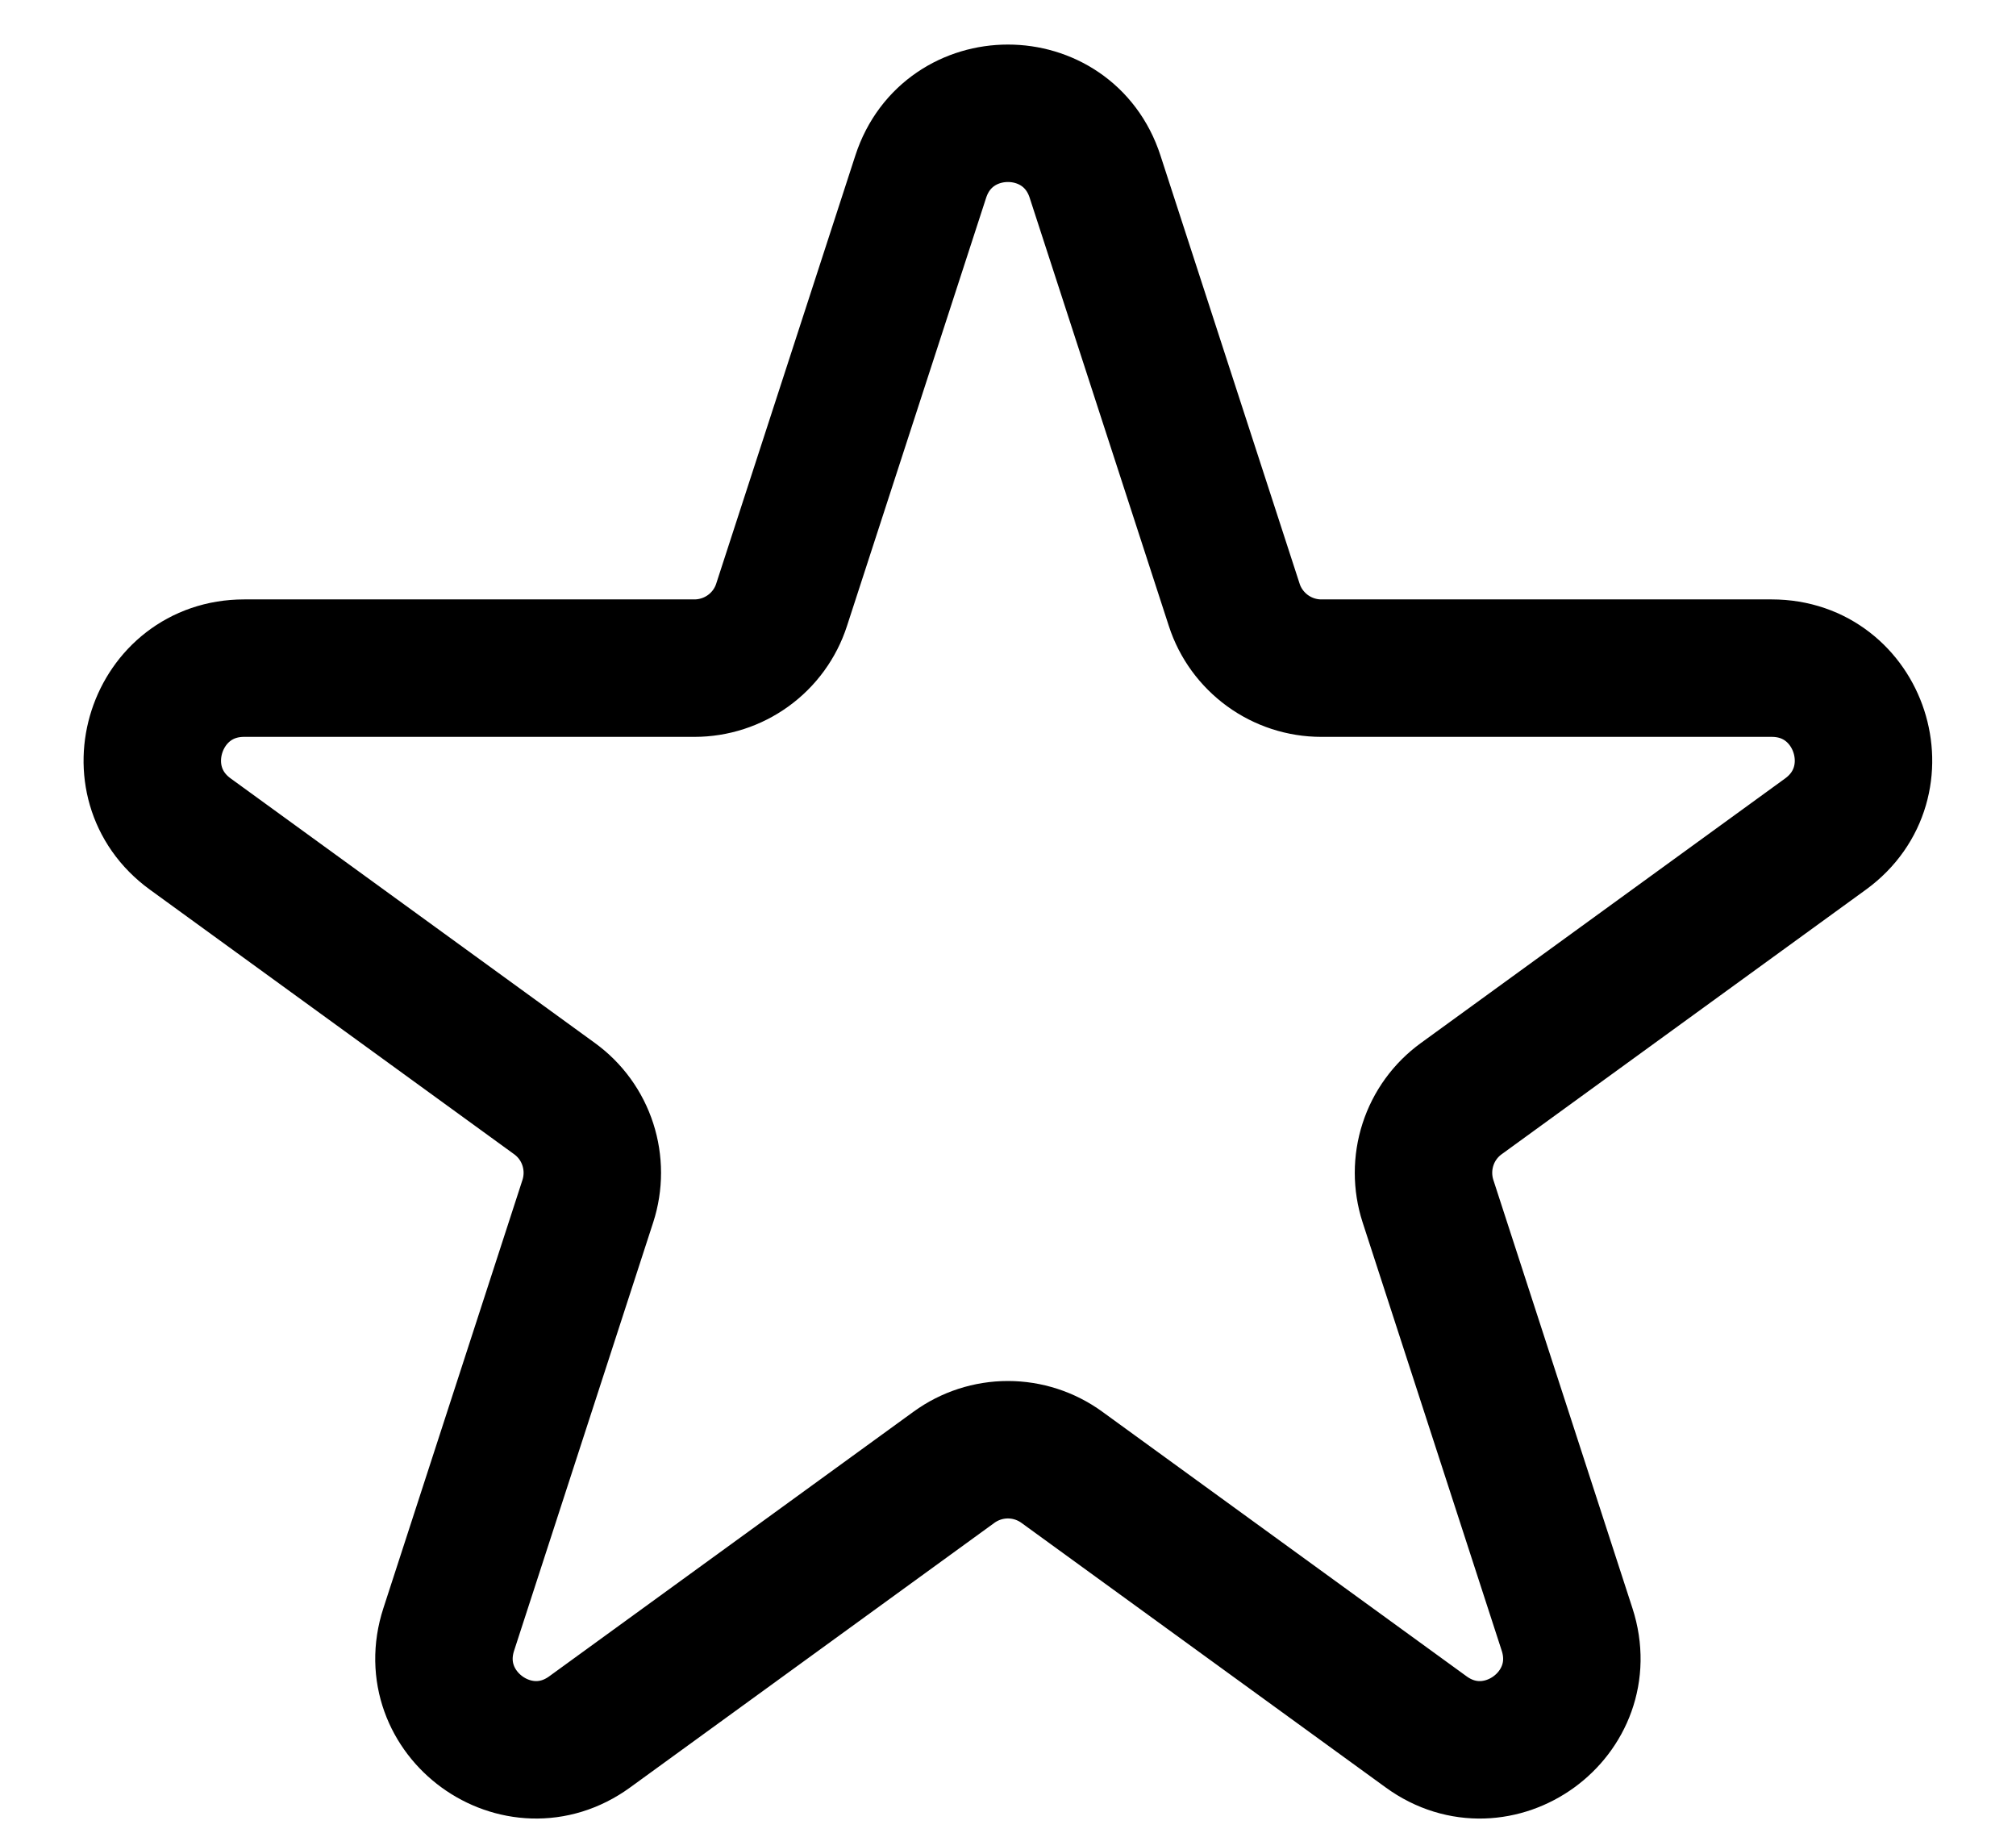 <svg width="22" height="20" viewBox="0 0 22 20" fill="none" xmlns="http://www.w3.org/2000/svg">
<path d="M11.95 1.927C11.651 1.006 10.348 1.006 10.048 1.927L8.529 6.601C8.464 6.802 8.336 6.977 8.166 7.1C7.995 7.224 7.789 7.291 7.578 7.291H2.664C1.696 7.291 1.292 8.531 2.076 9.101L6.052 11.989C6.223 12.113 6.35 12.288 6.415 12.489C6.48 12.69 6.48 12.906 6.415 13.107L4.897 17.781C4.597 18.702 5.652 19.469 6.435 18.899L10.411 16.011C10.582 15.887 10.788 15.82 10.999 15.82C11.21 15.82 11.416 15.887 11.587 16.011L15.563 18.899C16.346 19.469 17.401 18.703 17.101 17.781L15.583 13.107C15.518 12.906 15.518 12.69 15.583 12.489C15.648 12.288 15.775 12.113 15.946 11.989L19.922 9.101C20.705 8.531 20.303 7.291 19.334 7.291H14.419C14.208 7.291 14.003 7.224 13.832 7.1C13.662 6.976 13.534 6.802 13.469 6.601L11.95 1.927Z" stroke="currentColor" stroke-width="1.5" stroke-linecap="round" stroke-linejoin="round"/>
</svg>
